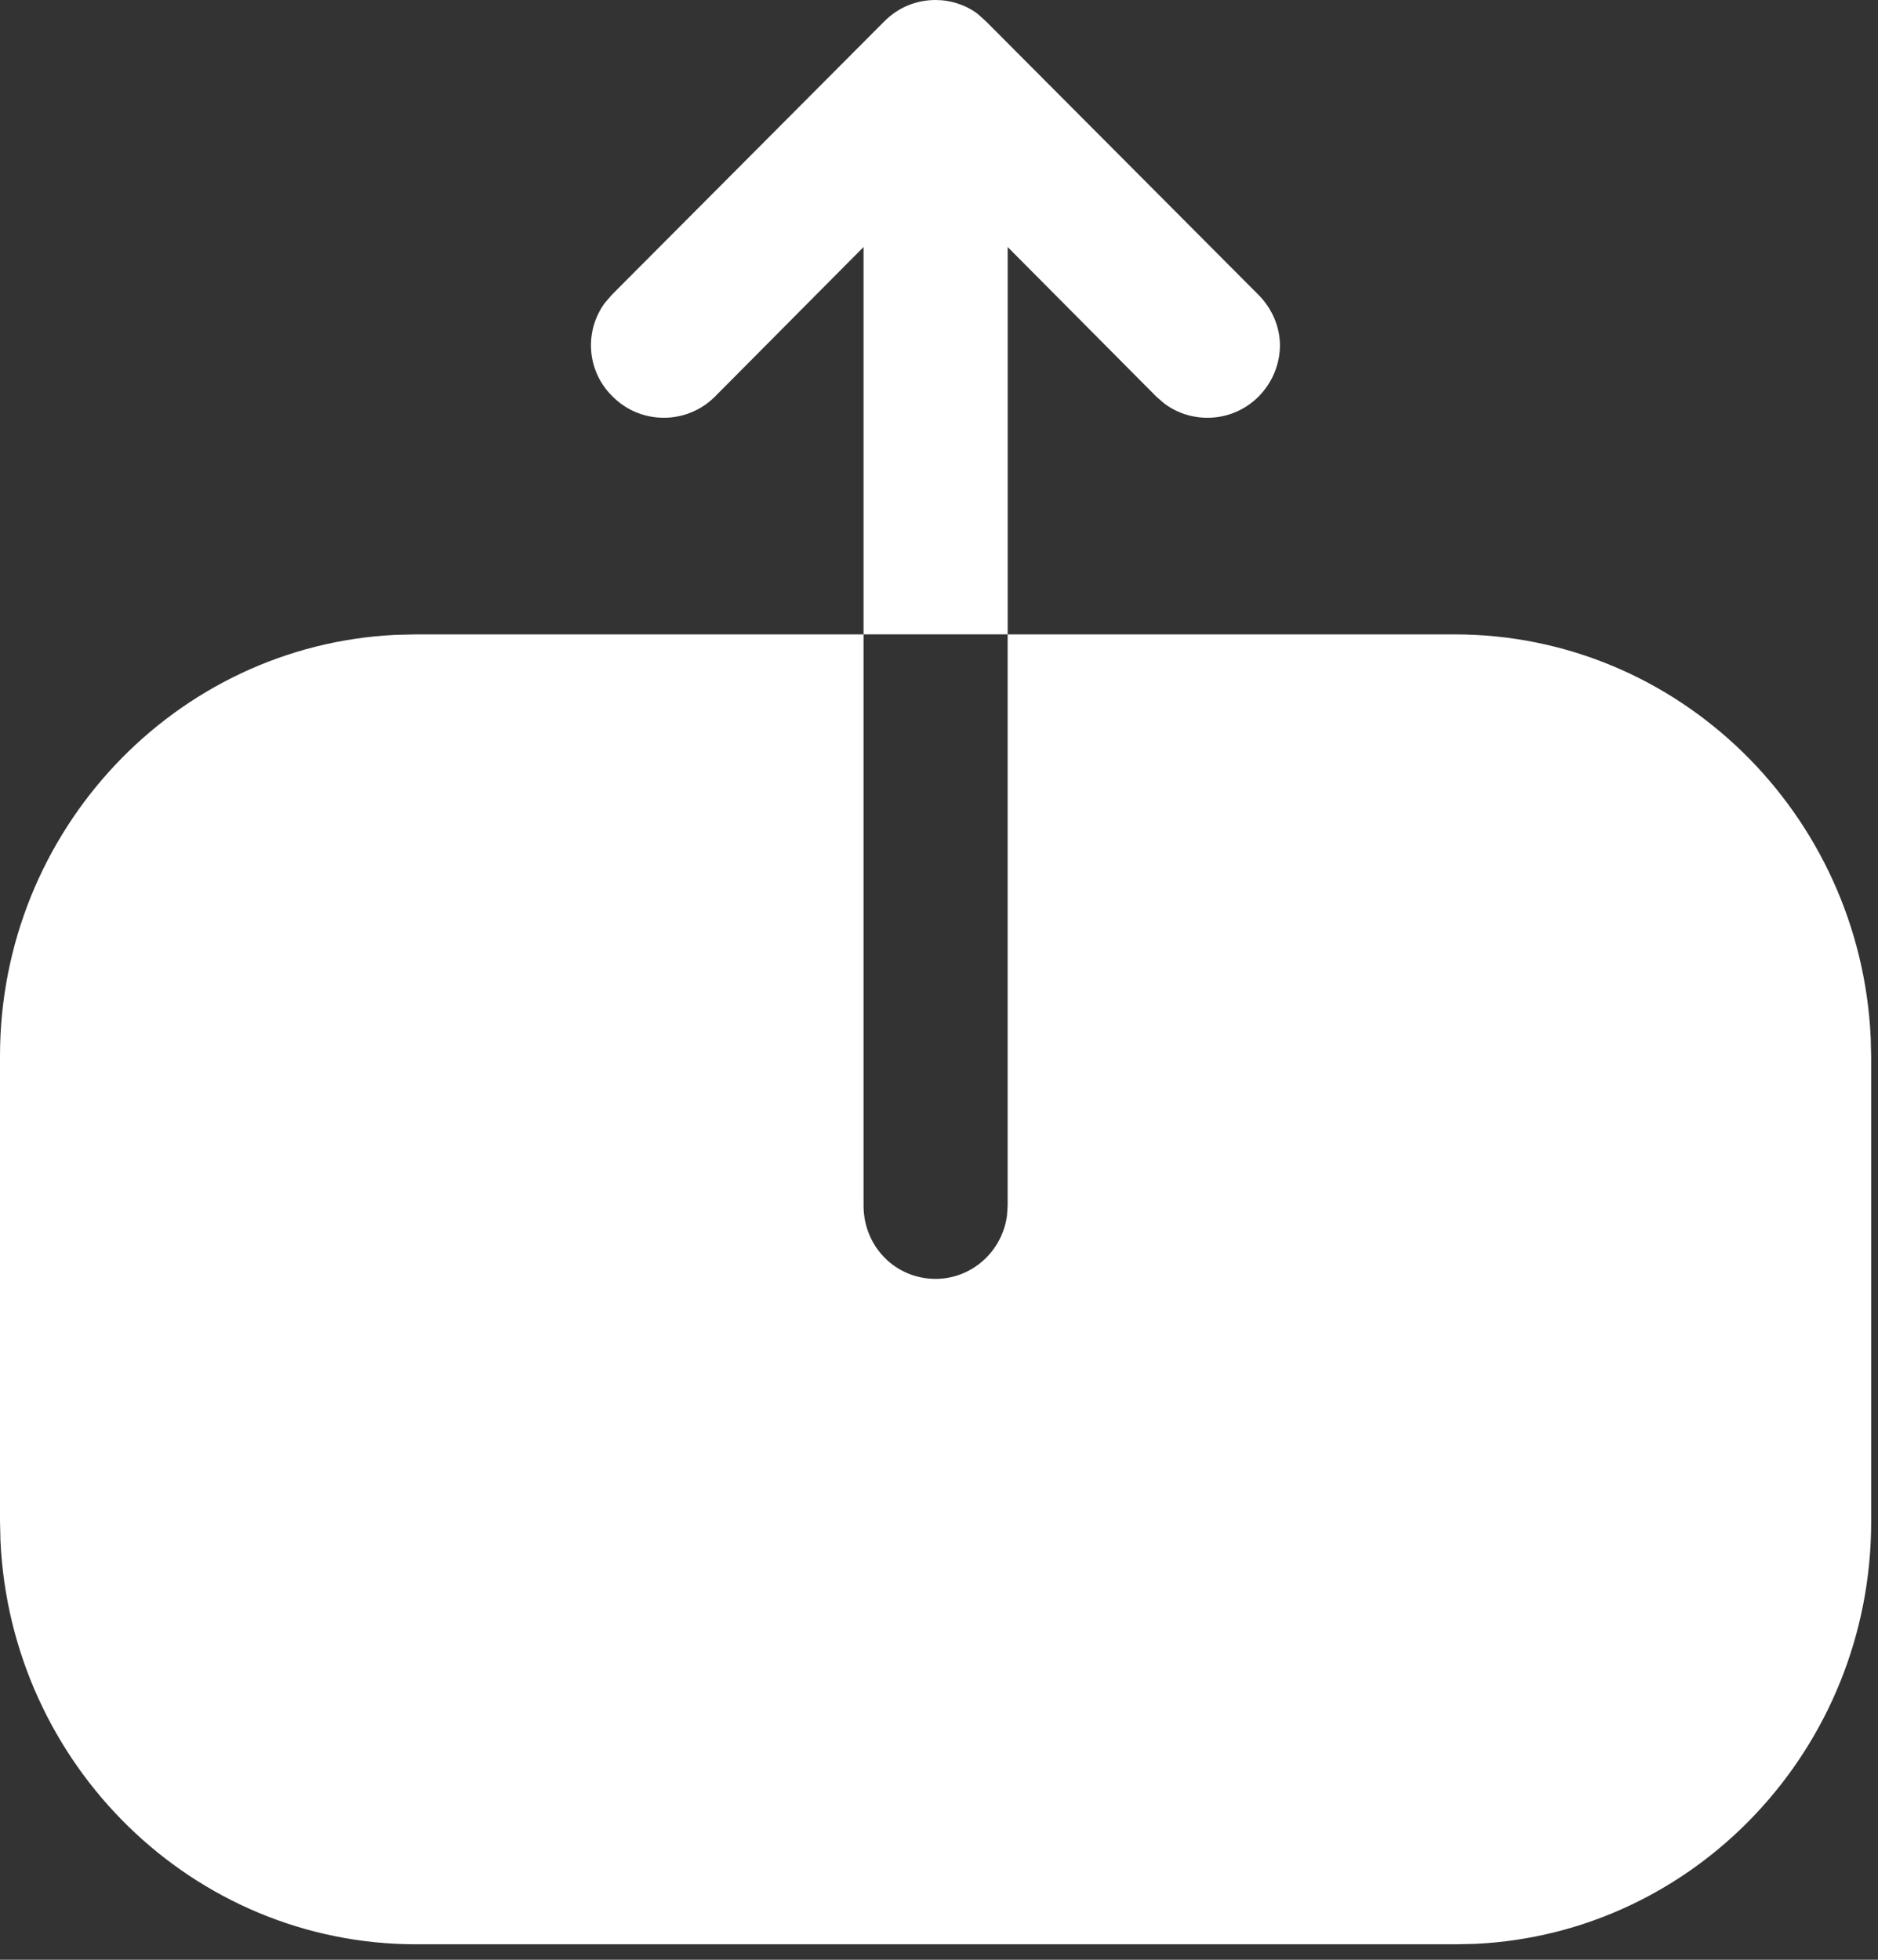 <svg width="46" height="48" viewBox="0 0 46 48" fill="none" xmlns="http://www.w3.org/2000/svg">
<rect x="0" y="0" width="46" height="48" fill="#333333" stroke="none"/>
<path fill-rule="evenodd" clip-rule="evenodd" d="M14.818 7.416C14.306 8.107 14.365 9.092 15.011 9.717C15.698 10.404 16.821 10.404 17.509 9.717L21.152 6.05V15.537H24.682V6.05L28.326 9.717L28.523 9.887C29.213 10.399 30.198 10.342 30.823 9.717C31.167 9.373 31.351 8.915 31.351 8.456C31.351 8.021 31.167 7.562 30.823 7.219L24.155 0.527L23.947 0.34C23.651 0.117 23.284 0 22.917 0C22.436 0 22 0.183 21.657 0.527L14.988 7.219L14.818 7.416ZM9.696 15.549C4.304 15.804 0 20.34 0 25.867V37.245L0.011 37.733C0.261 43.221 4.721 47.621 10.198 47.621H35.658L36.137 47.61C41.53 47.355 45.833 42.818 45.833 37.269V25.914L45.822 25.425C45.571 19.917 41.09 15.538 35.635 15.538H24.681V29.528L24.665 29.774C24.547 30.657 23.799 31.323 22.917 31.323C21.931 31.323 21.152 30.53 21.152 29.528V15.538H10.175L9.696 15.549Z" fill="white"/>
</svg>
